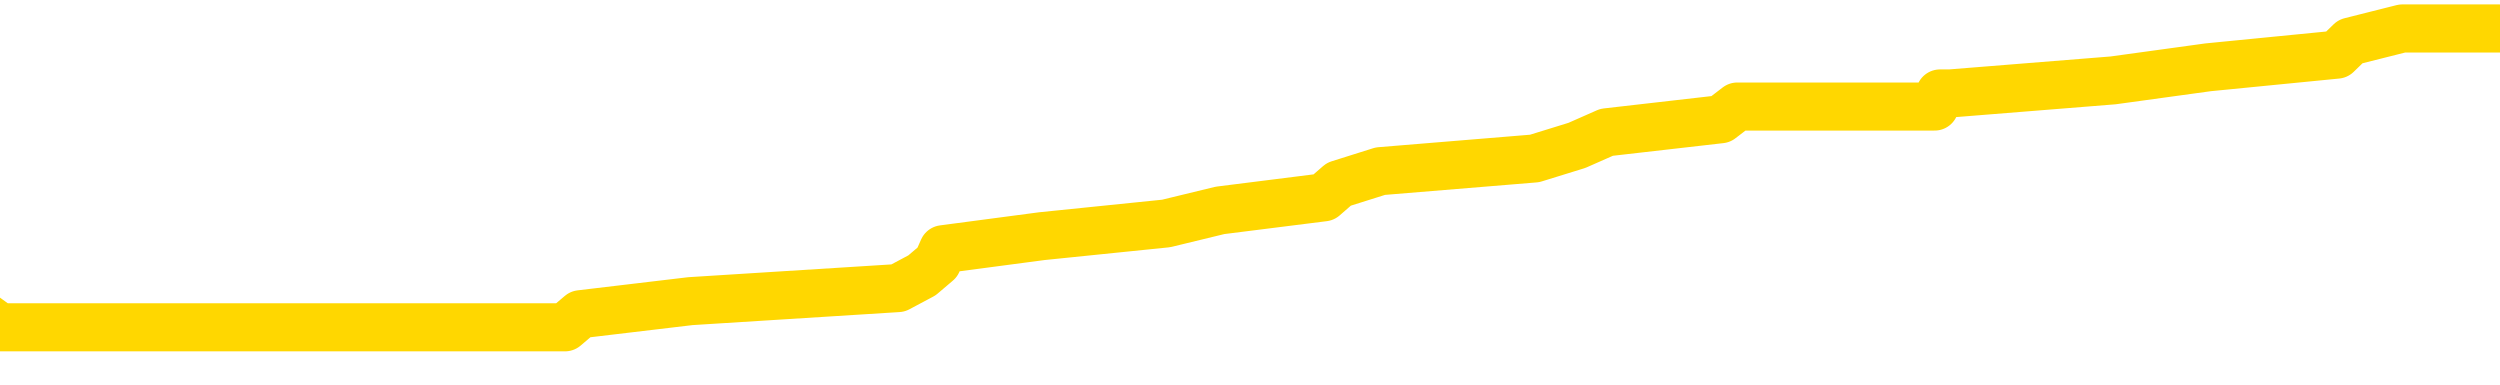 <svg xmlns="http://www.w3.org/2000/svg" version="1.1" viewBox="0 0 6500 1000">
	<path fill="none" stroke="gold" stroke-width="125" stroke-linecap="round" stroke-linejoin="round" d="M0 83835  L-870382 83835 L-870198 83801 L-869707 83734 L-869414 83700 L-869103 83633 L-868868 83599 L-868815 83531 L-868755 83464 L-868602 83430 L-868562 83362 L-868429 83329 L-868137 83295 L-867596 83295 L-866986 83261 L-866938 83261 L-866298 83227 L-866264 83227 L-865739 83227 L-865606 83194 L-865216 83126 L-864888 83059 L-864771 82991 L-864560 82924 L-863843 82924 L-863273 82890 L-863165 82890 L-862991 82856 L-862770 82788 L-862368 82755 L-862342 82687 L-861414 82620 L-861327 82552 L-861245 82485 L-861175 82417 L-860877 82383 L-860725 82316 L-858835 82350 L-858734 82350 L-858472 82350 L-858178 82383 L-858037 82316 L-857788 82316 L-857752 82282 L-857594 82248 L-857131 82181 L-856878 82147 L-856665 82080 L-856414 82046 L-856065 82012 L-855138 81944 L-855044 81877 L-854633 81843 L-853462 81776 L-852273 81742 L-852181 81674 L-852154 81607 L-851888 81539 L-851589 81472 L-851460 81404 L-851422 81337 L-850608 81337 L-850224 81371 L-849163 81404 L-849102 81404 L-848837 82080 L-848366 82721 L-848173 83362 L-847910 84004 L-847573 83970 L-847437 83936 L-846982 83903 L-846239 83869 L-846221 83835 L-846056 83768 L-845988 83768 L-845471 83734 L-844443 83734 L-844247 83700 L-843758 83666 L-843396 83633 L-842987 83633 L-842602 83666 L-840898 83666 L-840800 83666 L-840729 83666 L-840667 83666 L-840483 83633 L-840146 83633 L-839506 83599 L-839429 83565 L-839368 83565 L-839181 83531 L-839101 83531 L-838924 83497 L-838905 83464 L-838675 83464 L-838287 83430 L-837399 83430 L-837359 83396 L-837271 83362 L-837244 83295 L-836236 83261 L-836086 83194 L-836062 83160 L-835929 83126 L-835889 83092 L-834631 83059 L-834573 83059 L-834033 83025 L-833981 83025 L-833934 83025 L-833539 82991 L-833399 82957 L-833199 82924 L-833053 82924 L-832888 82924 L-832611 82957 L-832253 82957 L-831700 82924 L-831055 82890 L-830796 82822 L-830643 82788 L-830242 82755 L-830202 82721 L-830081 82687 L-830019 82721 L-830005 82721 L-829911 82721 L-829618 82687 L-829467 82552 L-829137 82485 L-829059 82417 L-828983 82383 L-828756 82282 L-828690 82215 L-828462 82147 L-828410 82080 L-828245 82046 L-827239 82012 L-827056 81978 L-826505 81944 L-826112 81877 L-825714 81843 L-824864 81776 L-824786 81742 L-824207 81708 L-823766 81708 L-823525 81674 L-823367 81674 L-822967 81607 L-822946 81607 L-822501 81573 L-822096 81539 L-821960 81472 L-821785 81404 L-821648 81337 L-821398 81269 L-820398 81235 L-820316 81202 L-820181 81168 L-820142 81134 L-819252 81100 L-819036 81067 L-818593 81033 L-818476 80999 L-818419 80965 L-817743 80965 L-817642 80932 L-817614 80932 L-816272 80898 L-815866 80864 L-815826 80830 L-814898 80797 L-814800 80763 L-814667 80729 L-814263 80695 L-814237 80662 L-814144 80628 L-813927 80594 L-813516 80527 L-812363 80459 L-812071 80391 L-812042 80324 L-811434 80290 L-811184 80223 L-811164 80189 L-810235 80155 L-810184 80088 L-810061 80054 L-810044 79986 L-809888 79953 L-809713 79885 L-809576 79851 L-809520 79818 L-809412 79784 L-809326 79750 L-809093 79716 L-809018 79682 L-808710 79649 L-808592 79615 L-808422 79581 L-808331 79547 L-808228 79547 L-808205 79514 L-808128 79514 L-808030 79446 L-807663 79412 L-807559 79379 L-807055 79345 L-806603 79311 L-806565 79277 L-806541 79244 L-806500 79210 L-806372 79176 L-806271 79142 L-805829 79109 L-805547 79075 L-804955 79041 L-804824 79007 L-804550 78940 L-804397 78906 L-804244 78872 L-804159 78805 L-804081 78771 L-803895 78737 L-803845 78737 L-803817 78703 L-803737 78670 L-803714 78636 L-803431 78568 L-802827 78501 L-801832 78467 L-801534 78433 L-800800 78400 L-800555 78366 L-800465 78332 L-799888 78298 L-799190 78265 L-798437 78231 L-798119 78197 L-797736 78129 L-797659 78096 L-797025 78062 L-796839 78028 L-796751 78028 L-796622 78028 L-796309 77994 L-796260 77961 L-796118 77927 L-796096 77893 L-795128 77859 L-794583 77826 L-794105 77826 L-794044 77826 L-793720 77826 L-793698 77792 L-793636 77792 L-793426 77758 L-793349 77724 L-793294 77691 L-793272 77657 L-793233 77623 L-793217 77589 L-792460 77556 L-792443 77522 L-791644 77488 L-791491 77454 L-790586 77420 L-790080 77387 L-789851 77319 L-789809 77319 L-789694 77285 L-789518 77252 L-788763 77285 L-788628 77252 L-788464 77218 L-788146 77184 L-787970 77117 L-786948 77049 L-786925 76982 L-786674 76948 L-786460 76880 L-785827 76847 L-785589 76779 L-785556 76712 L-785378 76644 L-785298 76576 L-785208 76543 L-785144 76475 L-784703 76408 L-784680 76374 L-784139 76340 L-783883 76306 L-783388 76273 L-782511 76239 L-782474 76205 L-782422 76171 L-782380 76138 L-782263 76104 L-781987 76070 L-781780 76003 L-781582 75935 L-781559 75867 L-781509 75800 L-781470 75766 L-781392 75732 L-780794 75665 L-780734 75631 L-780631 75597 L-780477 75564 L-779845 75530 L-779164 75496 L-778861 75429 L-778514 75395 L-778317 75361 L-778269 75294 L-777948 75260 L-777321 75226 L-777174 75192 L-777138 75159 L-777080 75125 L-777003 75057 L-776762 75057 L-776674 75023 L-776579 74990 L-776286 74956 L-776151 74922 L-776091 74888 L-776054 74821 L-775782 74821 L-774776 74787 L-774600 74753 L-774550 74753 L-774257 74720 L-774065 74652 L-773732 74618 L-773225 74585 L-772663 74517 L-772648 74450 L-772631 74416 L-772531 74348 L-772416 74281 L-772377 74213 L-772340 74179 L-772274 74179 L-772246 74146 L-772107 74179 L-771814 74179 L-771764 74179 L-771659 74179 L-771394 74146 L-770929 74112 L-770785 74112 L-770730 74044 L-770673 74011 L-770482 73977 L-770117 73943 L-769903 73943 L-769708 73943 L-769650 73943 L-769591 73876 L-769437 73842 L-769168 73808 L-768738 73977 L-768722 73977 L-768645 73943 L-768581 73909 L-768451 73673 L-768428 73639 L-768144 73606 L-768096 73572 L-768042 73538 L-767579 73504 L-767541 73504 L-767500 73470 L-767310 73437 L-766829 73403 L-766342 73369 L-766326 73335 L-766288 73302 L-766031 73268 L-765954 73200 L-765724 73167 L-765708 73099 L-765413 73032 L-764971 72998 L-764524 72964 L-764020 72930 L-763866 72897 L-763579 72863 L-763539 72795 L-763208 72761 L-762986 72728 L-762469 72660 L-762393 72626 L-762145 72559 L-761951 72491 L-761891 72458 L-761115 72424 L-761041 72424 L-760810 72390 L-760794 72390 L-760732 72356 L-760536 72323 L-760072 72323 L-760049 72289 L-759919 72289 L-758618 72289 L-758602 72289 L-758524 72255 L-758431 72255 L-758213 72255 L-758061 72221 L-757883 72255 L-757829 72289 L-757542 72323 L-757502 72323 L-757133 72323 L-756692 72323 L-756509 72323 L-756188 72289 L-755893 72289 L-755447 72221 L-755375 72188 L-754913 72120 L-754475 72086 L-754293 72053 L-752839 71985 L-752707 71951 L-752250 71884 L-752024 71850 L-751638 71782 L-751121 71715 L-750167 71647 L-749373 71580 L-748698 71546 L-748273 71479 L-747962 71445 L-747732 71344 L-747048 71242 L-747035 71141 L-746825 71006 L-746803 70972 L-746629 70905 L-745679 70871 L-745411 70803 L-744596 70770 L-744285 70702 L-744248 70668 L-744190 70601 L-743573 70567 L-742936 70500 L-741309 70466 L-740636 70432 L-739994 70432 L-739916 70432 L-739860 70432 L-739824 70432 L-739796 70398 L-739684 70331 L-739666 70297 L-739643 70263 L-739490 70229 L-739436 70162 L-739358 70128 L-739239 70094 L-739141 70061 L-739024 70027 L-738754 69959 L-738485 69926 L-738467 69858 L-738267 69824 L-738120 69757 L-737894 69723 L-737760 69689 L-737451 69655 L-737391 69622 L-737038 69554 L-736689 69520 L-736588 69487 L-736524 69419 L-736464 69385 L-736080 69318 L-735699 69284 L-735594 69250 L-735334 69217 L-735063 69149 L-734904 69115 L-734871 69082 L-734809 69048 L-734668 69014 L-734484 68980 L-734440 68946 L-734152 68946 L-734135 68913 L-733902 68913 L-733841 68879 L-733803 68879 L-733223 68845 L-733090 68811 L-733066 68676 L-733048 68440 L-733030 68170 L-733014 67900 L-732990 67630 L-732974 67427 L-732953 67191 L-732936 66955 L-732913 66820 L-732896 66685 L-732874 66583 L-732858 66516 L-732809 66414 L-732736 66313 L-732702 66144 L-732678 66009 L-732642 65874 L-732601 65739 L-732564 65672 L-732548 65537 L-732524 65435 L-732487 65368 L-732470 65267 L-732447 65199 L-732429 65132 L-732411 65064 L-732395 64996 L-732365 64895 L-732339 64794 L-732294 64760 L-732278 64693 L-732236 64659 L-732188 64591 L-732117 64524 L-732102 64456 L-732086 64389 L-732023 64355 L-731984 64321 L-731945 64287 L-731779 64254 L-731714 64220 L-731698 64186 L-731654 64119 L-731595 64085 L-731383 64051 L-731349 64017 L-731307 63984 L-731229 63950 L-730691 63916 L-730613 63882 L-730509 63815 L-730420 63781 L-730244 63747 L-729894 63714 L-729738 63680 L-729300 63646 L-729143 63612 L-729013 63579 L-728309 63511 L-728108 63477 L-727148 63410 L-726665 63376 L-726566 63376 L-726474 63342 L-726229 63308 L-726156 63275 L-725713 63207 L-725617 63173 L-725602 63140 L-725586 63106 L-725561 63072 L-725095 63038 L-724878 63005 L-724738 62971 L-724445 62937 L-724356 62903 L-724315 62870 L-724285 62836 L-724112 62802 L-724053 62768 L-723977 62734 L-723897 62701 L-723827 62701 L-723518 62667 L-723433 62633 L-723219 62599 L-723184 62566 L-722500 62532 L-722401 62498 L-722196 62464 L-722150 62431 L-721871 62397 L-721809 62363 L-721792 62296 L-721714 62262 L-721406 62194 L-721382 62161 L-721328 62093 L-721305 62059 L-721183 62025 L-721047 61958 L-720803 61924 L-720677 61924 L-720030 61890 L-720014 61890 L-719990 61890 L-719809 61823 L-719733 61789 L-719641 61755 L-719214 61722 L-718797 61688 L-718404 61620 L-718326 61587 L-718307 61553 L-717944 61519 L-717707 61485 L-717479 61452 L-717166 61418 L-717088 61384 L-717007 61317 L-716829 61249 L-716814 61215 L-716548 61148 L-716468 61114 L-716238 61080 L-716012 61046 L-715696 61046 L-715521 61013 L-715160 61013 L-714768 60979 L-714699 60911 L-714635 60878 L-714495 60810 L-714443 60776 L-714341 60709 L-713840 60675 L-713642 60641 L-713396 60608 L-713210 60574 L-712910 60540 L-712834 60506 L-712668 60439 L-711784 60405 L-711755 60337 L-711632 60270 L-711054 60236 L-710976 60202 L-710262 60202 L-709950 60202 L-709737 60202 L-709720 60202 L-709334 60202 L-708809 60135 L-708363 60101 L-708033 60067 L-707880 60034 L-707554 60034 L-707376 60000 L-707295 60000 L-707088 59932 L-706913 59899 L-705984 59865 L-705095 59831 L-705055 59797 L-704828 59797 L-704448 59764 L-703661 59730 L-703426 59696 L-703351 59662 L-702993 59628 L-702421 59561 L-702154 59527 L-701768 59493 L-701664 59493 L-701494 59493 L-700876 59493 L-700665 59493 L-700357 59493 L-700304 59460 L-700176 59426 L-700123 59392 L-700004 59358 L-699668 59291 L-698708 59257 L-698577 59190 L-698375 59156 L-697744 59122 L-697433 59088 L-697019 59055 L-696991 59021 L-696846 58987 L-696426 58953 L-695093 58953 L-695046 58919 L-694918 58852 L-694901 58818 L-694323 58751 L-694117 58717 L-694088 58683 L-694047 58649 L-693990 58616 L-693952 58582 L-693874 58548 L-693731 58514 L-693276 58481 L-693158 58447 L-692873 58413 L-692500 58379 L-692404 58346 L-692077 58312 L-691723 58278 L-691553 58244 L-691505 58211 L-691396 58177 L-691307 58143 L-691280 58109 L-691203 58042 L-690900 58008 L-690866 57940 L-690794 57907 L-690426 57873 L-690091 57839 L-690010 57839 L-689790 57805 L-689619 57772 L-689591 57738 L-689094 57704 L-688545 57637 L-687664 57603 L-687566 57535 L-687489 57502 L-687214 57468 L-686967 57400 L-686893 57366 L-686832 57299 L-686713 57265 L-686670 57231 L-686560 57198 L-686484 57130 L-685783 57096 L-685537 57063 L-685498 57029 L-685341 56995 L-684742 56995 L-684515 56995 L-684423 56995 L-683948 56995 L-683351 56928 L-682831 56894 L-682810 56860 L-682665 56826 L-682345 56826 L-681803 56826 L-681571 56826 L-681400 56826 L-680914 56793 L-680686 56759 L-680601 56725 L-680255 56691 L-679929 56691 L-679406 56658 L-679079 56624 L-678478 56590 L-678281 56522 L-678229 56489 L-678188 56455 L-677907 56421 L-677222 56354 L-676912 56320 L-676887 56252 L-676696 56219 L-676473 56185 L-676387 56151 L-675724 56084 L-675699 56050 L-675478 55982 L-675148 55949 L-674796 55881 L-674591 55847 L-674358 55780 L-674100 55746 L-673911 55678 L-673864 55645 L-673636 55611 L-673602 55577 L-673445 55543 L-673231 55510 L-673058 55476 L-672967 55442 L-672689 55408 L-672446 55375 L-672130 55341 L-671704 55341 L-671667 55341 L-671183 55341 L-670950 55341 L-670738 55307 L-670512 55273 L-669962 55273 L-669715 55240 L-668881 55240 L-668825 55206 L-668803 55172 L-668645 55138 L-668184 55104 L-668143 55071 L-667803 55003 L-667670 54969 L-667447 54936 L-666875 54902 L-666403 54868 L-666209 54834 L-666016 54801 L-665826 54767 L-665725 54733 L-665356 54699 L-665310 54666 L-665228 54632 L-663935 54598 L-663887 54564 L-663618 54564 L-663473 54564 L-662922 54564 L-662806 54531 L-662724 54497 L-662365 54463 L-662141 54429 L-661860 54396 L-661531 54328 L-661023 54294 L-660910 54260 L-660831 54227 L-660667 54193 L-660373 54193 L-659904 54193 L-659707 54227 L-659657 54227 L-659007 54193 L-658885 54159 L-658431 54159 L-658395 54125 L-657927 54092 L-657816 54058 L-657800 54024 L-657584 54024 L-657403 53990 L-656871 53990 L-655842 53990 L-655642 53957 L-655184 53923 L-654236 53855 L-654137 53822 L-653783 53754 L-653722 53720 L-653708 53687 L-653673 53653 L-653303 53619 L-653183 53585 L-652941 53551 L-652777 53518 L-652590 53484 L-652469 53450 L-651399 53383 L-650541 53349 L-650328 53281 L-650231 53248 L-650057 53180 L-649724 53146 L-649652 53113 L-649594 53079 L-649419 53079 L-649030 53045 L-648795 53011 L-648683 52978 L-648566 52944 L-647586 52910 L-647560 52876 L-646966 52809 L-646933 52809 L-646785 52775 L-646500 52741 L-645588 52741 L-644642 52741 L-644489 52707 L-644387 52707 L-644255 52674 L-644112 52640 L-644086 52606 L-643971 52572 L-643753 52539 L-643072 52505 L-642942 52471 L-642639 52437 L-642399 52370 L-642067 52336 L-641428 52302 L-641085 52235 L-641024 52201 L-640868 52201 L-639946 52201 L-639476 52201 L-639432 52201 L-639420 52167 L-639378 52134 L-639356 52100 L-639329 52066 L-639185 52032 L-638763 51998 L-638428 51998 L-638236 51965 L-637808 51965 L-637620 51931 L-637231 51863 L-636697 51830 L-636324 51796 L-636303 51796 L-636053 51762 L-635934 51728 L-635859 51695 L-635723 51661 L-635683 51627 L-635604 51593 L-635209 51560 L-634713 51526 L-634601 51458 L-634428 51425 L-634120 51391 L-633673 51357 L-633350 51323 L-633207 51256 L-632780 51188 L-632627 51121 L-632572 51053 L-631758 51019 L-631738 50986 L-631366 50952 L-631309 50952 L-630180 50918 L-630112 50918 L-629554 50884 L-629359 50851 L-629223 50817 L-628990 50783 L-628643 50749 L-628608 50682 L-628573 50648 L-628504 50581 L-628156 50547 L-627983 50513 L-627499 50479 L-627482 50445 L-627157 50412 L-627000 50378 L-625859 50310 L-625834 50277 L-625642 50209 L-625449 50175 L-625199 50142 L-625181 50108 L-624161 50074 L-623863 50040 L-623788 50007 L-623652 49939 L-623476 49905 L-622899 49838 L-622684 49804 L-622620 49770 L-622489 49737 L-622452 49669 L-621929 49635 L-621791 62937 L-621777 62937 L-621754 62937 L-621734 62937 L-621507 49601 L-620731 49601 L-620689 49601 L-620321 49601 L-620243 49568 L-620191 49534 L-619518 49500 L-618775 49466 L-618351 49466 L-617903 49433 L-616841 49399 L-616530 49331 L-616120 49331 L-616048 49298 L-615523 49298 L-615429 49298 L-615411 49298 L-614966 49264 L-614781 49196 L-614000 49129 L-613328 49095 L-612916 48994 L-612684 48926 L-612543 48892 L-612462 48825 L-612442 48791 L-612366 48791 L-612237 48757 L-611920 48791 L-611696 48791 L-611371 48757 L-611309 48757 L-610939 48757 L-610906 48757 L-610697 48757 L-610030 48757 L-609952 48757 L-609794 48690 L-609684 48690 L-609357 48656 L-609202 48622 L-608861 48622 L-608804 48555 L-608466 48487 L-608263 48454 L-608210 48386 L-606833 48352 L-606704 48319 L-606270 48285 L-605950 48251 L-605122 48183 L-604999 48150 L-604268 48082 L-604112 48015 L-604071 47981 L-604017 47947 L-603994 47913 L-603880 47880 L-603584 47846 L-603294 47812 L-603240 47778 L-603119 47745 L-603089 47711 L-602989 47677 L-602545 47677 L-602393 47643 L-601558 47643 L-601016 47610 L-600681 47610 L-600666 47576 L-600590 47542 L-600474 47508 L-600279 47475 L-600015 47441 L-599181 47407 L-599084 47373 L-598563 47339 L-598521 47306 L-598422 47272 L-597593 47272 L-597458 47238 L-597120 47238 L-596566 47204 L-596186 47171 L-596023 47137 L-595713 47103 L-594900 47069 L-594594 47036 L-594326 47036 L-594004 47036 L-593683 47069 L-593408 47069 L-592579 47002 L-592484 46968 L-592392 46867 L-592287 46766 L-591900 46664 L-591420 46597 L-591404 46563 L-591285 46529 L-590917 46462 L-590823 46428 L-589989 46360 L-589912 46327 L-589612 46293 L-589522 46259 L-589114 46192 L-589004 46124 L-588305 46090 L-587832 46057 L-587771 46023 L-587553 45955 L-587279 45922 L-587166 45888 L-586139 45854 L-585752 45820 L-585732 45786 L-585399 45753 L-585155 45719 L-584721 45685 L-584611 45651 L-584494 45618 L-584042 45550 L-583451 45516 L-583115 45483 L-581222 45449 L-581108 45381 L-580897 45348 L-579578 45314 L-579472 37718 L-579406 30223 L-579370 23302 L-579308 23302 L-578808 30830 L-578133 38258 L-578111 45111 L-577841 45044 L-576873 45044 L-576183 45010 L-576021 44976 L-575481 44942 L-575391 44909 L-574372 44875 L-573424 44807 L-573058 44841 L-572955 44875 L-572367 44875 L-572308 44875 L-572207 44841 L-571767 44774 L-571660 44740 L-571218 44706 L-570218 44605 L-569962 44504 L-569859 44402 L-569729 44335 L-569362 44267 L-568781 44200 L-568750 44166 L-568435 44132 L-566452 44098 L-566336 44065 L-566268 44065 L-565910 44031 L-564291 43997 L-564113 43997 L-563969 43997 L-563147 44031 L-563094 44065 L-563039 44065 L-562605 44065 L-561625 44098 L-561551 44098 L-560466 44065 L-560253 44065 L-559537 43997 L-559149 43963 L-558930 43896 L-558610 43828 L-558117 43761 L-557989 43727 L-557760 43660 L-557528 43592 L-557469 43558 L-557179 43524 L-556907 43457 L-555877 43423 L-554212 43389 L-553793 43356 L-553656 43322 L-553499 43322 L-553194 43288 L-552966 43221 L-552808 43187 L-552648 43119 L-552479 43052 L-552432 43018 L-552378 42984 L-552357 42984 L-551971 42951 L-551721 42951 L-551450 42951 L-551290 42951 L-551200 42951 L-549541 42951 L-549376 42984 L-548996 42951 L-548536 42951 L-547926 42883 L-546833 42849 L-546402 42816 L-546371 42782 L-546308 42748 L-546291 42714 L-544587 42680 L-544545 42647 L-544079 42613 L-543892 42579 L-543860 42512 L-543265 42478 L-543215 42444 L-542892 42410 L-542841 42377 L-542631 42343 L-542613 42309 L-542347 42242 L-542294 42208 L-541825 42174 L-541315 42107 L-541236 42107 L-540942 42073 L-540925 42039 L-540887 42005 L-540816 41971 L-540658 41938 L-539712 41938 L-539656 41938 L-539135 41938 L-538943 41904 L-538842 41904 L-538616 41870 L-538106 41870 L-537718 42782 L-537648 42782 L-537300 42748 L-536943 42714 L-535814 41735 L-535763 41668 L-535537 41634 L-535503 41600 L-535378 41533 L-535279 41533 L-535014 41533 L-534274 41566 L-533696 41566 L-533402 41566 L-532696 41566 L-532518 41533 L-532494 41533 L-531858 41499 L-531547 41465 L-531151 41465 L-531121 41431 L-531100 41398 L-530946 41364 L-530261 41364 L-530245 41364 L-529905 41364 L-529632 41330 L-529595 41296 L-529539 41229 L-529517 41195 L-529445 41161 L-529113 41127 L-529007 41094 L-528978 41026 L-528780 40992 L-528627 40959 L-527759 40925 L-527197 40857 L-527181 40857 L-527079 40824 L-526977 40857 L-526831 40857 L-526752 40857 L-526715 40824 L-526659 40790 L-526586 40756 L-526441 40722 L-525959 40722 L-525555 40689 L-524688 40722 L-524668 40722 L-524411 40722 L-524334 40722 L-524305 40689 L-524294 40621 L-524277 40587 L-523984 40554 L-523945 40520 L-523873 40486 L-523799 40452 L-523594 40418 L-523434 40317 L-523133 40216 L-523056 40081 L-523038 39980 L-522822 39912 L-522591 39912 L-522481 39946 L-522111 39980 L-521953 39980 L-521721 39980 L-521553 39980 L-521408 39946 L-521276 39912 L-520000 39845 L-519597 39777 L-519536 39743 L-519419 39676 L-518994 39642 L-518979 39574 L-518917 39541 L-518643 39473 L-518531 39439 L-518249 39372 L-517971 39338 L-517546 39271 L-517524 39237 L-517446 39203 L-517320 39169 L-516734 39136 L-516342 39102 L-516007 39068 L-515418 39034 L-515315 39034 L-515145 39001 L-515009 39001 L-514181 38967 L-512996 38933 L-512960 38899 L-512904 38899 L-512684 38865 L-512479 38865 L-512324 38865 L-512067 38832 L-511991 38798 L-511448 38764 L-511412 38730 L-511163 38697 L-510775 38663 L-509950 38629 L-509592 38595 L-509281 38595 L-509023 38562 L-508799 38528 L-508393 38494 L-508277 38460 L-508093 38427 L-508040 38427 L-507852 38393 L-507681 38359 L-507652 38325 L-507372 38292 L-507061 38258 L-506923 38224 L-506613 38190 L-506420 38190 L-506404 38156 L-505685 38156 L-505551 38089 L-505254 38055 L-505163 38021 L-504562 38021 L-504524 37988 L-504446 37954 L-503825 37920 L-503674 37853 L-503633 37819 L-503323 37785 L-503131 37751 L-502938 37684 L-502882 37616 L-502573 37583 L-502521 37549 L-502467 37583 L-502441 37583 L-502316 37583 L-501505 37549 L-501429 37515 L-500888 37481 L-500620 37448 L-499960 37414 L-499053 37380 L-498811 37346 L-498279 37312 L-498062 37279 L-496954 37312 L-496904 37312 L-496128 37312 L-495581 37279 L-495470 37245 L-495317 37177 L-495262 37144 L-495096 37110 L-494719 37076 L-494271 37042 L-494217 37009 L-494062 36975 L-493382 36941 L-493162 36907 L-492644 36874 L-491795 36806 L-491779 36772 L-489988 36739 L-489434 36705 L-489317 36671 L-488311 36637 L-488274 36603 L-488042 36603 L-487949 36603 L-487909 36603 L-487577 36570 L-487225 36536 L-486960 36468 L-486673 36435 L-486363 36367 L-486108 36300 L-486015 36266 L-485525 36232 L-485317 36198 L-484752 36165 L-484637 36198 L-484286 36165 L-484235 36165 L-484195 36165 L-483591 36097 L-482857 36030 L-482276 35962 L-482041 35895 L-481500 35793 L-481348 35726 L-480846 35692 L-480637 35624 L-480614 35624 L-480555 35591 L-479592 35591 L-479414 35557 L-478973 35523 L-478948 35456 L-478793 35422 L-478712 35422 L-478561 35456 L-477914 35456 L-477865 35422 L-476745 35388 L-475761 35354 L-475699 35321 L-474979 35287 L-474114 35253 L-473735 35219 L-473516 35219 L-472756 35186 L-472704 35152 L-472395 35084 L-471544 35084 L-471351 35050 L-471174 35017 L-470950 35017 L-470823 34983 L-470631 34983 L-470398 34949 L-470229 34983 L-469942 34949 L-469663 34949 L-469580 34915 L-469409 34882 L-469393 34814 L-469239 34780 L-469200 34747 L-468424 34713 L-468348 34713 L-468116 34645 L-467689 34612 L-467343 34578 L-466760 34544 L-466491 34544 L-466232 34544 L-466103 34477 L-466087 34443 L-465973 34409 L-465949 34375 L-465715 34341 L-465679 34308 L-464363 34308 L-464307 34274 L-463628 34206 L-463056 34206 L-462930 34206 L-462777 34206 L-462700 34206 L-462388 34139 L-462115 34105 L-462026 34038 L-461924 34038 L-460996 34004 L-460920 34004 L-460556 34004 L-460532 33970 L-460495 33936 L-459720 33869 L-459628 33835 L-459488 33801 L-459086 33768 L-458824 33768 L-458581 33801 L-458367 33768 L-458286 33768 L-458210 33768 L-458133 33768 L-457947 33801 L-457880 33801 L-457630 33801 L-457575 33768 L-457438 33734 L-457358 33666 L-457245 33633 L-457022 33599 L-456857 33565 L-456816 33531 L-456647 33497 L-456276 33464 L-456261 33430 L-456145 33396 L-455424 33362 L-455388 33329 L-455255 33329 L-454908 33295 L-454496 33295 L-454460 33295 L-454382 33261 L-454343 33227 L-453979 33194 L-453775 33160 L-453760 33126 L-453414 33092 L-453066 33092 L-452740 33092 L-452638 33059 L-452485 33059 L-452291 33025 L-452059 33025 L-451967 33025 L-451811 33025 L-451734 33025 L-451693 32991 L-451580 32957 L-451557 32924 L-451306 32924 L-451167 32856 L-450589 32755 L-449761 32687 L-449273 32620 L-449152 32586 L-449113 32552 L-449101 32518 L-448949 32451 L-448848 32383 L-448615 32350 L-448224 32282 L-447920 32248 L-447904 32215 L-447734 32181 L-447495 32113 L-446899 32113 L-446295 32080 L-446255 32080 L-446215 32080 L-446062 32046 L-446008 32012 L-445946 31978 L-445878 31944 L-445823 31877 L-445798 31843 L-445751 31809 L-445657 31742 L-445520 31708 L-445366 31674 L-445234 31641 L-445193 31641 L-445157 31607 L-445096 31573 L-444822 31506 L-444508 31472 L-444467 31404 L-444382 31371 L-444204 31337 L-443967 31303 L-443610 31269 L-443580 31235 L-443010 31202 L-442888 31168 L-442652 31134 L-442629 31134 L-442347 31100 L-442062 31100 L-441807 31100 L-441235 31067 L-440938 31033 L-440862 30999 L-440163 30965 L-440085 30932 L-440050 30898 L-440024 30864 L-439972 30797 L-439778 30763 L-439638 30695 L-439602 30662 L-439562 30628 L-438967 30594 L-438734 30560 L-438451 30797 L-438396 30999 L-438322 31235 L-438244 31438 L-438008 31371 L-437764 31337 L-437629 31303 L-437522 31269 L-437443 31235 L-437056 31168 L-436929 31134 L-436776 31100 L-436738 31067 L-436592 31033 L-436371 30999 L-436197 30965 L-436128 30932 L-435306 30864 L-435290 30864 L-434996 30830 L-434208 30797 L-433898 30797 L-433752 30763 L-433524 30729 L-433323 30662 L-432386 30628 L-432349 30594 L-432327 30560 L-432286 30493 L-432017 30459 L-431421 30425 L-431357 30391 L-431322 30358 L-431305 30324 L-430610 30324 L-430408 30324 L-430376 30324 L-430043 30324 L-429935 30290 L-429310 30223 L-428806 30189 L-428769 30121 L-428327 30121 L-428231 30088 L-428072 30088 L-427759 30088 L-427746 30088 L-427306 30121 L-426824 30155 L-426695 30155 L-426375 30155 L-426307 30121 L-426003 30121 L-425827 30088 L-425633 30054 L-425390 29986 L-425193 29919 L-425167 29851 L-424589 29818 L-424519 29784 L-424109 29750 L-424055 29716 L-424009 29682 L-423645 29649 L-423498 29615 L-423293 29581 L-423197 29581 L-423042 29547 L-422980 29514 L-422833 29446 L-422732 29412 L-422175 29412 L-422153 29480 L-421981 29514 L-421439 29547 L-421378 29547 L-421324 29480 L-421296 29412 L-421224 29379 L-421208 29311 L-421144 29277 L-421108 29210 L-420953 29176 L-420628 29142 L-420062 29109 L-420047 29075 L-419985 29007 L-419884 28940 L-419837 28940 L-419595 28906 L-419173 28906 L-419018 28906 L-417276 28838 L-416734 28805 L-415791 28771 L-415382 28737 L-414841 28670 L-414644 28636 L-414476 28602 L-414180 28568 L-414065 28535 L-414050 28535 L-413895 28501 L-413755 28467 L-413679 28400 L-413547 28400 L-413199 28400 L-412828 28433 L-412230 28433 L-412055 28433 L-411898 28400 L-411630 28366 L-411478 28366 L-411187 28467 L-411163 28535 L-411080 28602 L-410853 28670 L-410153 28636 L-410026 28602 L-409595 28568 L-409501 28535 L-408296 28535 L-408247 28501 L-407954 28501 L-407550 28467 L-407274 28400 L-407255 28366 L-407137 28332 L-407061 28298 L-406880 28265 L-406400 28231 L-405948 28163 L-405538 28129 L-405508 28096 L-405089 28062 L-404975 28062 L-404857 28062 L-404842 28062 L-404648 28028 L-404626 27961 L-404394 27927 L-403951 27893 L-403631 27826 L-403166 27826 L-403001 27792 L-402846 27758 L-402690 27758 L-402237 27758 L-401918 27758 L-401863 27792 L-401492 27792 L-401454 27826 L-401128 27826 L-401011 27792 L-400912 27758 L-400586 27691 L-400199 27657 L-399938 27623 L-399580 27556 L-399324 27522 L-397153 27488 L-397104 27454 L-397081 27420 L-396670 27420 L-396608 27420 L-396538 27454 L-396307 27454 L-395997 27420 L-395693 27353 L-395649 27319 L-395341 27285 L-395208 27252 L-394992 27218 L-394279 27184 L-394124 27184 L-393986 27150 L-393837 27150 L-393816 27150 L-393622 27117 L-393597 27083 L-393505 27049 L-393483 27015 L-393467 26982 L-393367 26948 L-392438 26914 L-391980 26914 L-390888 26847 L-390466 26847 L-390062 26813 L-390023 26779 L-389770 26745 L-388995 26678 L-388979 26644 L-388955 26610 L-388762 26576 L-388025 26543 L-387756 26509 L-387716 26475 L-387317 26408 L-387292 26374 L-386502 26340 L-385822 26306 L-384451 26273 L-384181 26239 L-384133 26205 L-383595 26138 L-383562 26104 L-383460 26036 L-383137 26003 L-383057 25969 L-382788 25969 L-381876 25935 L-381737 25935 L-381488 25867 L-380943 25867 L-380521 25834 L-380328 25800 L-380312 25800 L-380174 25732 L-380080 25699 L-379953 25665 L-379693 25631 L-379668 25564 L-379577 25530 L-379267 25496 L-379207 25462 L-379090 25462 L-378740 25462 L-377929 25462 L-377698 25395 L-376869 25395 L-376637 25327 L-376420 25294 L-375902 25294 L-375264 25260 L-374847 25226 L-374525 25192 L-374044 25159 L-373619 25159 L-373557 25125 L-373209 25125 L-373168 25091 L-373155 25057 L-373055 24990 L-373010 24990 L-372524 24956 L-371723 24956 L-371388 24956 L-370307 24922 L-369827 24888 L-369804 24855 L-369664 24821 L-369109 24787 L-368412 24753 L-368103 24720 L-367881 24686 L-367776 24652 L-367674 24585 L-367003 24551 L-366909 24517 L-366887 24517 L-366809 24483 L-366631 24483 L-366459 24483 L-366279 24450 L-366265 24416 L-366189 24382 L-366025 24348 L-365510 24314 L-365494 24281 L-365353 24281 L-364991 24247 L-364967 24247 L-364836 24213 L-364812 24179 L-364449 24146 L-363924 24078 L-363830 24044 L-363614 23977 L-363521 23943 L-363496 23909 L-363032 23876 L-362955 23876 L-362553 23842 L-362103 23842 L-360851 23808 L-360812 23774 L-360381 23741 L-360348 23707 L-359629 23673 L-359452 23639 L-359317 23606 L-359010 23572 L-358955 23538 L-358930 23470 L-358914 23403 L-358739 23369 L-358550 23335 L-358042 23335 L-357669 23065 L-357330 22761 L-357292 22491 L-356573 22255 L-356479 22221 L-356440 22188 L-355899 22188 L-355876 22154 L-355473 22120 L-355047 22086 L-354776 22086 L-354597 22053 L-354351 21985 L-354327 21951 L-354271 21884 L-353654 21850 L-353152 21816 L-352764 21816 L-352146 21850 L-351929 21850 L-351774 21884 L-350482 21816 L-350383 21782 L-349940 21715 L-349609 21681 L-349308 21614 L-349066 21580 L-348331 21512 L-347752 21479 L-346922 21445 L-346822 21411 L-346265 21377 L-346127 21344 L-344485 21310 L-344424 21310 L-344330 21310 L-343363 21310 L-343186 21276 L-342899 21276 L-342681 21276 L-342603 21242 L-342331 21242 L-342216 21208 L-342063 21175 L-341752 21141 L-341674 21107 L-341583 21107 L-341506 21073 L-341390 21073 L-341211 21040 L-341119 21006 L-341080 20972 L-340577 20972 L-340359 20938 L-340229 20938 L-340074 20905 L-340020 20871 L-339895 20871 L-339510 20837 L-339002 20803 L-338929 20770 L-338449 20736 L-338372 20702 L-338272 20702 L-338038 20668 L-337574 20668 L-337344 20668 L-337327 20668 L-337095 20668 L-336940 20668 L-336879 20668 L-336686 20635 L-336415 20567 L-335663 20533 L-334710 20533 L-334674 20500 L-334449 20500 L-334010 20500 L-333729 20432 L-333380 20398 L-332311 20364 L-331383 20364 L-331253 20364 L-331206 20364 L-331137 20331 L-330982 20331 L-330905 20263 L-330731 20196 L-330296 20128 L-330092 20094 L-330032 20027 L-329449 19993 L-329295 19926 L-329180 19892 L-329139 19858 L-328969 19824 L-328833 19791 L-328622 19723 L-328544 19689 L-328521 19655 L-328312 19588 L-327902 19554 L-327878 19520 L-327655 19487 L-327509 19453 L-327475 19419 L-327461 19385 L-327439 19352 L-327205 19318 L-327020 19284 L-326803 19250 L-326777 19217 L-326088 19183 L-325984 19149 L-325949 19115 L-325928 19082 L-325734 19048 L-325681 19014 L-325564 18946 L-325483 18946 L-325372 18913 L-325057 18879 L-324598 18845 L-324343 18811 L-324108 18744 L-323979 18710 L-323626 18676 L-323567 18643 L-323414 18609 L-322842 18541 L-322755 18508 L-322602 18440 L-322306 18373 L-321936 18305 L-321633 18238 L-321557 18204 L-321152 18170 L-320984 18170 L-320840 18170 L-320300 18170 L-320239 18170 L-320223 18102 L-320057 18069 L-319851 18035 L-319776 18035 L-319684 18001 L-319274 17967 L-319258 17934 L-319235 17934 L-319042 17900 L-318965 18204 L-318794 18508 L-318732 18778 L-318717 19082 L-318202 19048 L-317981 19014 L-317362 18946 L-317108 18913 L-316914 18879 L-316875 18845 L-316802 18845 L-316736 18845 L-316086 18845 L-316047 18879 L-315873 18879 L-315807 18879 L-315133 18879 L-314744 18811 L-314482 18778 L-314245 18744 L-314167 18676 L-314151 18609 L-313949 18575 L-313578 18508 L-313353 18474 L-312717 18440 L-312697 18440 L-312310 18406 L-312217 18406 L-312158 18373 L-311882 18339 L-311573 18339 L-311496 18305 L-310644 18339 L-310302 18508 L-309865 18710 L-309431 18879 L-308936 19048 L-308786 19014 L-308518 19048 L-307280 19082 L-307223 19149 L-305460 19183 L-305269 19149 L-304259 19115 L-304108 19082 L-303733 19149 L-303412 19217 L-302806 19284 L-302737 19352 L-302559 19318 L-301731 19284 L-301592 19250 L-301206 19217 L-301021 19183 L-300978 19149 L-300858 19115 L-300648 19082 L-300200 19014 L-299852 18980 L-299720 18946 L-299311 18913 L-298961 18913 L-298675 18879 L-298482 18845 L-298327 18845 L-298163 18811 L-298095 18778 L-297995 18778 L-297762 18744 L-297645 18744 L-297592 18710 L-297050 18710 L-296586 18676 L-295404 18676 L-295271 18676 L-295246 18676 L-295193 18676 L-294526 18676 L-293491 18609 L-293297 18575 L-293117 18541 L-292966 18541 L-292925 18508 L-292910 18508 L-292849 18474 L-292524 18440 L-291363 18406 L-291170 18373 L-290992 18339 L-289878 18305 L-289019 18271 L-288912 18271 L-288439 18238 L-288246 18238 L-285924 18204 L-285847 18170 L-285725 18102 L-285691 18069 L-285654 18001 L-285559 17900 L-285344 17832 L-284762 17765 L-284376 17731 L-283603 17697 L-283525 17664 L-282828 17664 L-282287 17664 L-282246 17630 L-282115 17630 L-281651 17596 L-281613 17562 L-281478 17529 L-281110 17495 L-281080 17461 L-280930 17461 L-280530 17427 L-278706 17461 L-277899 17427 L-277180 17427 L-277163 17427 L-276850 17360 L-276288 17326 L-275787 17292 L-275268 17258 L-275246 17225 L-273502 17191 L-273333 17157 L-273138 17123 L-272244 17090 L-271725 17022 L-271515 16988 L-271257 16955 L-270547 16921 L-269597 16887 L-268939 16853 L-268900 16786 L-268613 16752 L-268531 16718 L-268435 16718 L-268303 16685 L-268226 16685 L-267491 16685 L-267154 16651 L-267104 16685 L-266849 16685 L-266562 16651 L-266137 16651 L-265556 16617 L-265297 16617 L-265146 16583 L-264899 16583 L-264860 16583 L-264063 16549 L-264025 16516 L-263848 16516 L-263439 16448 L-263211 16448 L-263134 16448 L-263003 16448 L-262887 16414 L-262538 16381 L-262475 16347 L-262323 16313 L-261582 16279 L-261471 16246 L-261300 16212 L-261261 16178 L-260967 16178 L-260565 16178 L-260389 16178 L-260294 16178 L-259985 16144 L-259184 16111 L-258725 16043 L-258205 16009 L-257716 15976 L-257021 15942 L-255975 15908 L-255706 15908 L-255651 15874 L-255491 15874 L-255240 15874 L-254994 15840 L-254915 15807 L-254700 15739 L-254388 15705 L-253925 15638 L-253910 15604 L-253614 15604 L-253601 15570 L-252610 15537 L-251937 15503 L-251603 15435 L-250986 15435 L-250849 15402 L-250210 15368 L-250080 15334 L-249129 15267 L-249030 15199 L-248470 15165 L-248062 15165 L-247633 15165 L-247542 15132 L-246707 15132 L-246344 15132 L-246305 15165 L-246172 15199 L-245996 15199 L-245779 15199 L-245725 15165 L-245568 15098 L-245315 15064 L-244215 15030 L-244138 14996 L-243918 14963 L-243787 14895 L-243751 14861 L-243558 14828 L-243458 14794 L-242974 14760 L-242690 14726 L-242530 14693 L-242435 14625 L-242164 14591 L-241894 14558 L-241878 14423 L-241739 14321 L-241601 14220 L-241274 14085 L-240965 14017 L-240924 13984 L-240849 13916 L-240733 13882 L-239883 13815 L-239556 13781 L-239225 13747 L-239092 13747 L-238876 13747 L-238860 13747 L-238180 13747 L-238086 13680 L-238063 13646 L-238047 13579 L-238009 13545 L-237597 13477 L-237327 13443 L-237287 13410 L-236919 13410 L-236709 13376 L-235626 13376 L-235610 13342 L-235581 13308 L-235561 13308 L-235184 13241 L-234929 13207 L-234681 13140 L-234542 13072 L-234410 13038 L-234078 13005 L-233985 12971 L-233924 12937 L-233366 12903 L-233305 12870 L-233149 12836 L-232955 12802 L-232762 12768 L-232747 12734 L-232708 12701 L-232669 12667 L-232399 12633 L-232275 12599 L-232243 12566 L-232144 12566 L-231988 12566 L-231847 12566 L-231563 12532 L-231237 12532 L-230541 12498 L-230519 12498 L-230009 12498 L-229163 12498 L-228800 12464 L-228646 12431 L-228042 12431 L-227872 12431 L-227811 12431 L-227756 12397 L-226700 12363 L-226682 12363 L-225776 12363 L-225755 12363 L-225588 12329 L-225345 12329 L-225295 12296 L-225241 12228 L-225103 12194 L-225064 12161 L-224135 12127 L-224080 12127 L-223958 12127 L-223886 12127 L-223771 12127 L-223592 12161 L-222610 12127 L-222470 12127 L-222353 12059 L-222058 11992 L-221811 11958 L-221774 11924 L-221719 11958 L-221698 11958 L-221565 11958 L-221486 11958 L-221348 11924 L-220725 11924 L-220559 11890 L-220094 11890 L-219918 11823 L-219902 11789 L-219841 11755 L-219725 11722 L-219242 11688 L-218547 11654 L-218174 11620 L-218004 11587 L-217038 11553 L-216883 11519 L-216706 11519 L-216613 11485 L-216358 11485 L-216187 11485 L-215540 11452 L-215529 11452 L-214949 11418 L-214811 11418 L-214756 11350 L-214021 11317 L-213982 11283 L-213904 11283 L-213262 11249 L-212488 11249 L-212395 11215 L-212347 11215 L-212331 11181 L-212295 11181 L-212279 11114 L-212216 11080 L-212200 11046 L-212180 11046 L-212025 11013 L-211986 10979 L-211970 10945 L-211931 10911 L-211792 10878 L-211715 10844 L-211351 10810 L-211003 10776 L-210229 10743 L-209627 10709 L-209430 10675 L-209200 10675 L-209063 10641 L-208425 10641 L-208135 10608 L-208114 10608 L-207653 10574 L-207421 10574 L-207366 10540 L-207327 10506 L-206824 10472 L-206274 10439 L-205486 10405 L-204363 10405 L-203469 10371 L-203381 10371 L-203081 10337 L-203010 10304 L-202894 10270 L-201717 10236 L-201369 10202 L-201346 10169 L-200827 10135 L-200681 10101 L-200572 10067 L-200363 10034 L-200208 10000 L-200186 9966 L-199992 9932 L-199915 9899 L-199771 9865 L-198970 9831 L-198824 9797 L-198544 9764 L-198367 9730 L-198057 9696 L-197246 9662 L-196317 9662 L-194725 9628 L-194482 9595 L-193841 9561 L-193646 9527 L-193568 9493 L-193050 9460 L-192818 9460 L-192795 9426 L-192663 9426 L-192324 9392 L-192313 9358 L-192097 9325 L-192060 9291 L-191518 9257 L-190989 9190 L-190922 9156 L-190629 9122 L-190081 9055 L-190046 9021 L-189993 8987 L-189894 8919 L-189661 8919 L-189081 8919 L-188983 8953 L-188909 8953 L-188577 8919 L-187827 8886 L-187788 8852 L-187108 8852 L-186954 8852 L-186628 8818 L-186412 8784 L-186180 8784 L-185884 8751 L-185638 8717 L-185286 8683 L-185233 8649 L-184474 8616 L-183781 8548 L-183430 8481 L-182966 8447 L-182333 8413 L-181924 8379 L-181846 8413 L-181420 8413 L-180778 8379 L-180608 8379 L-179866 8346 L-179679 8312 L-179384 8278 L-178812 8244 L-178787 8211 L-177767 8211 L-177280 8177 L-177187 8177 L-177126 8143 L-176838 8109 L-176552 8075 L-176491 8042 L-176311 8042 L-175600 8008 L-175424 7974 L-175225 7940 L-175074 7907 L-174982 7873 L-174920 7839 L-174378 7839 L-174068 7805 L-173976 7738 L-173899 7670 L-173331 7637 L-173240 7637 L-172986 7569 L-172659 7502 L-172622 7400 L-172467 7299 L-172235 7265 L-171913 7231 L-170780 7198 L-170581 7164 L-170056 7130 L-169811 7130 L-169565 7096 L-169485 7063 L-169465 6995 L-169388 6961 L-169333 6894 L-169256 6860 L-169217 6826 L-169038 6759 L-169001 6725 L-168769 6691 L-167532 6658 L-167205 6624 L-167165 6556 L-166384 6522 L-166237 6489 L-165245 6455 L-165039 6455 L-164613 6455 L-164485 6455 L-164081 6489 L-163993 6455 L-163336 6421 L-162629 6387 L-162020 6354 L-161827 6320 L-161594 6252 L-160976 6219 L-160680 6151 L-160241 6117 L-160086 6084 L-159931 6050 L-159175 5982 L-158825 5949 L-158422 5949 L-158384 5915 L-157378 5915 L-157058 5915 L-156811 5881 L-156111 5813 L-156038 5780 L-155725 5746 L-154645 5712 L-154454 5678 L-154220 5678 L-154025 5645 L-153525 5611 L-152771 5611 L-152658 5611 L-152457 5611 L-152416 5577 L-152323 5543 L-152010 5510 L-151922 5476 L-151806 5442 L-151488 5442 L-151419 5408 L-151394 5375 L-151032 5341 L-150994 5307 L-150777 5273 L-150274 5307 L-149672 5341 L-149460 5408 L-149307 5442 L-149269 5442 L-149225 5375 L-149191 5341 L-149058 5307 L-148649 5273 L-148278 5240 L-148224 5206 L-148208 5172 L-148129 5138 L-147720 5104 L-147566 5071 L-147550 5003 L-147511 4969 L-147332 4902 L-147256 4868 L-147025 4834 L-146235 4801 L-146158 4801 L-145423 4733 L-145267 4699 L-145027 4632 L-144965 4564 L-144880 4531 L-144857 4463 L-144740 4396 L-144725 4328 L-144663 4260 L-144626 4227 L-144532 4193 L-144510 4193 L-144394 4159 L-144161 4125 L-143991 4058 L-143171 4058 L-142769 4024 L-142614 4024 L-142109 4024 L-141995 4024 L-141399 4024 L-141024 3990 L-140973 3990 L-140779 3957 L-140082 3957 L-140044 3923 L-139899 3923 L-139674 3889 L-139412 3855 L-139038 3822 L-138613 3788 L-138484 3754 L-138463 3687 L-137970 3687 L-137274 3653 L-137042 3687 L-136888 3687 L-135920 3687 L-135695 3720 L-135417 3720 L-135401 3687 L-134875 3653 L-134347 3619 L-134198 3585 L-134179 3551 L-133637 3518 L-133327 3484 L-133210 3416 L-133018 3349 L-132882 3281 L-132555 3248 L-132438 3214 L-132128 3214 L-131702 3180 L-131646 3180 L-131414 3214 L-131317 3214 L-131184 3214 L-130888 3214 L-130774 3180 L-130409 3146 L-130097 3146 L-129614 3113 L-129443 3079 L-129195 3045 L-128979 3011 L-128453 2978 L-128267 2910 L-127911 2876 L-127276 2843 L-127122 2775 L-126381 2741 L-125961 2707 L-125781 2674 L-125705 2674 L-125574 2640 L-125280 2606 L-125239 2572 L-125009 2572 L-124817 2539 L-124562 2539 L-124135 2505 L-124026 2471 L-123408 2471 L-123226 2471 L-122015 2471 L-121368 2505 L-121217 2505 L-121179 2505 L-121047 2505 L-120946 2471 L-120931 2437 L-120849 2404 L-120637 2370 L-120520 2336 L-120158 2302 L-119786 2269 L-119089 2235 L-118687 2201 L-118582 2167 L-118564 2134 L-117619 2100 L-117424 2032 L-117272 1998 L-117217 1931 L-116460 1931 L-116443 1998 L-115954 2032 L-115824 2100 L-115631 2100 L-114741 2066 L-114701 2032 L-114663 1998 L-114586 1965 L-114547 1965 L-114470 1931 L-114386 1897 L-114122 1863 L-113890 1830 L-113828 1796 L-113347 1762 L-113011 1762 L-112899 1728 L-112706 1695 L-112530 1661 L-112470 1661 L-112434 1627 L-112164 1593 L-111466 1526 L-111413 1458 L-111119 1391 L-110717 1323 L-110153 1290 L-109280 1256 L-108975 1222 L-108937 1188 L-108814 1154 L-108216 1121 L-108086 1087 L-107886 1053 L-107849 1019 L-107235 986 L-107056 952 L-107041 884 L-106823 851 L-106745 783 L-106438 783 L-106306 749 L-106074 749 L-105740 749 L-105648 716 L-105548 682 L-105510 648 L-104967 648 L-104774 614 L-104233 581 L-103807 547 L-103675 547 L-103614 547 L-103383 547 L-103366 547 L-102878 581 L-102797 581 L-102780 581 L-101387 614 L-101251 614 L-101137 581 L-100503 547 L-100363 513 L-100245 479 L-100092 412 L-100055 378 L-99976 344 L-99922 378 L-98930 378 L-98894 344 L-98761 344 L-98700 277 L-98601 243 L-98311 209 L-98297 175 L-97987 175 L-97888 209 L-97422 175 L-97369 3754 L-97226 7299 L-97098 10878 L-96866 14456 L-96297 14423 L-96208 14389 L-96186 14389 L-95899 14355 L-95216 14321 L-95139 14287 L-95103 14254 L-95086 14220 L-94887 14186 L-94466 14119 L-94195 14119 L-93322 14085 L-93030 14085 L-92919 14085 L-92184 14051 L-92057 14017 L-91698 13984 L-91445 13984 L-90574 13950 L-90405 13950 L-90343 13916 L-90288 13882 L-89940 13849 L-89917 13815 L-89708 13781 L-89568 13747 L-89438 13714 L-89315 13680 L-89191 13646 L-88954 13612 L-88664 13579 L-88005 13545 L-87983 13511 L-87828 13477 L-87710 13443 L-86746 13410 L-86690 13376 L-86458 13342 L-86435 13308 L-86109 13275 L-85994 13275 L-85954 13241 L-85452 13241 L-85153 13207 L-85042 13173 L-84499 13140 L-83440 13106 L-82814 13072 L-82643 13038 L-82395 13005 L-82139 12971 L-82008 12937 L-81986 12903 L-81319 12870 L-80422 12836 L-80376 12802 L-80306 12768 L-80190 12768 L-79970 12734 L-79779 12734 L-79740 12701 L-79547 12667 L-78888 12667 L-78271 12633 L-78232 12836 L-77636 13038 L-77574 13207 L-76452 13376 L-76398 13376 L-76277 13342 L-76011 13308 L-75948 13308 L-75679 13308 L-75602 13275 L-75386 13275 L-74904 13241 L-74634 13207 L-74503 13207 L-74270 13140 L-74246 13038 L-74231 12903 L-74208 12734 L-74192 12566 L-74168 12397 L-74154 12194 L-74131 11992 L-74115 11789 L-74092 11620 L-74077 11452 L-74055 11283 L-74039 11181 L-74010 11080 L-73993 10945 L-73975 10878 L-73938 10776 L-73899 10709 L-73883 10641 L-73858 10540 L-73806 10472 L-73782 10405 L-73705 10337 L-73667 10304 L-73652 10236 L-73589 10169 L-73574 10101 L-73528 10000 L-73457 9932 L-73419 9899 L-73395 9831 L-73342 9764 L-73317 9730 L-73302 9696 L-73240 9662 L-73203 9628 L-73126 9595 L-73110 9561 L-73082 9493 L-73009 9460 L-72970 9426 L-72816 9358 L-72700 9325 L-72646 9291 L-72563 9257 L-72530 9223 L-72506 9190 L-72351 9156 L-72336 9122 L-72235 9088 L-71924 9055 L-71888 9021 L-71673 8987 L-71562 8987 L-71537 8987 L-71307 9021 L-71074 9021 L-70699 8987 L-70572 8953 L-70532 8919 L-70479 8886 L-70378 8852 L-70341 8818 L-70131 8818 L-70066 8784 L-69954 8784 L-69742 8751 L-69705 8717 L-69333 8683 L-69280 8649 L-69201 8616 L-69179 8582 L-69086 8548 L-68886 8514 L-68849 8514 L-68827 8514 L-68597 8514 L-68576 8481 L-68367 8481 L-68272 8447 L-68234 8413 L-67898 8379 L-67785 8346 L-67745 8312 L-67732 8312 L-67592 8278 L-67577 8278 L-67323 8278 L-66740 8244 L-66664 8211 L-66626 8177 L-66581 8143 L-66533 8109 L-66353 8075 L-66338 8042 L-66239 8008 L-66161 7974 L-66100 7940 L-65735 7873 L-65653 7839 L-65635 7805 L-65581 7772 L-64613 7738 L-64481 7704 L-64460 7670 L-64239 7637 L-64171 7603 L-64148 7569 L-63902 7535 L-63646 7502 L-63515 7468 L-63475 7434 L-63454 7366 L-63398 7299 L-63311 7265 L-63249 7198 L-63024 7164 L-62895 7130 L-62795 7096 L-62741 7063 L-62547 7029 L-62469 6995 L-62136 6961 L-62005 6928 L-61828 6894 L-61812 6860 L-61787 6826 L-61518 6826 L-60317 6793 L-60280 6793 L-60164 6759 L-59930 6725 L-59739 6691 L-59700 6691 L-59645 6658 L-59540 6658 L-59026 6624 L-58732 6590 L-58500 6556 L-58225 6522 L-58208 6489 L-58175 6455 L-58135 6421 L-58098 6387 L-57996 6354 L-57919 6320 L-57826 6286 L-57700 6252 L-57595 6219 L-57417 6219 L-57224 6185 L-56395 6185 L-56279 6151 L-56025 6117 L-55985 6084 L-55886 6050 L-55825 6050 L-55583 6016 L-55559 6016 L-55438 5982 L-55367 5949 L-55327 5915 L-55096 5881 L-54919 5847 L-54399 5813 L-54323 5780 L-54306 5746 L-53895 5746 L-53532 5746 L-53416 5712 L-53394 5712 L-53353 5678 L-53277 5645 L-53223 5611 L-52874 5577 L-52758 5543 L-52581 5543 L-52526 5510 L-52502 5510 L-52388 5476 L-52100 5442 L-51868 5408 L-51653 5375 L-51443 5341 L-51233 5273 L-50407 5240 L-50067 5206 L-49059 5172 L-48696 5138 L-47651 5104 L-47573 5071 L-47126 5037 L-46915 5003 L-46723 4969 L-46429 4936 L-46388 4902 L-46234 4868 L-46181 4801 L-45949 4767 L-45369 4733 L-45175 4699 L-44556 4699 L-44067 4666 L-44015 4632 L-43366 4598 L-43216 4564 L-43047 4531 L-42674 4497 L-42658 4497 L-42559 4463 L-42521 4463 L-42390 4429 L-41956 4429 L-41653 4429 L-41268 4429 L-41128 4396 L-40966 4396 L-40532 4396 L-40494 4362 L-40392 4362 L-40277 4328 L-40099 4328 L-39929 4294 L-39811 4260 L-39449 4193 L-39232 4159 L-39099 4125 L-38959 4125 L-38460 4125 L-38382 4125 L-38148 4092 L-37824 4092 L-37437 4058 L-37415 4024 L-36794 4024 L-36524 3990 L-36291 3990 L-35866 3957 L-35595 3923 L-35453 3889 L-35244 3855 L-35039 3822 L-34487 3788 L-34356 3788 L-33970 3754 L-33699 3754 L-33597 3720 L-33336 3687 L-33135 3653 L-33065 3619 L-33027 3585 L-32459 3551 L-32252 3518 L-32225 3484 L-31996 3450 L-31919 3416 L-31402 3383 L-31363 3349 L-31208 3315 L-30914 3281 L-30643 3248 L-30279 3214 L-29931 3214 L-29559 3180 L-29438 3180 L-29367 3146 L-28887 3113 L-28824 3079 L-28489 3045 L-28358 3011 L-28280 2978 L-28151 2944 L-27687 2944 L-27393 2910 L-27317 2910 L-27005 2876 L-26697 2843 L-26634 2809 L-26604 2775 L-25829 2741 L-25725 2674 L-25637 2640 L-25614 2606 L-25460 2572 L-25238 2539 L-25071 2505 L-24684 2471 L-24630 2437 L-24566 2437 L-23949 2404 L-23832 2370 L-23509 2336 L-22983 2302 L-22633 2269 L-22557 2235 L-21937 2201 L-21526 2167 L-21225 2134 L-20915 2100 L-20776 2066 L-20152 2066 L-19771 2032 L-18647 2032 L-17587 1998 L-17524 1965 L-17164 1931 L-17062 1931 L-17046 1897 L-16673 1897 L-15667 1830 L-15280 1796 L-15073 1728 L-14985 1695 L-14609 1661 L-14316 1627 L-14005 1593 L-13216 1560 L-13128 1526 L-13076 1492 L-13037 1458 L-12520 1425 L-12404 1391 L-12195 1357 L-12056 1323 L-11453 1290 L-10623 1256 L-10340 1222 L-10158 1222 L-9657 1188 L-9452 1188 L-8898 1188 L-8392 1154 L-8201 1121 L-8163 1087 L-7534 1053 L-7081 1019 L-6666 986 L-6058 952 L-4937 952 L-4524 918 L-4200 918 L-3985 884 L-3558 851 L-3418 817 L-3327 783 L-3095 749 L-2509 749 L-1701 716 L-501 716 L-388 716 L-255 682 L-168 648 L-126 682 L-105 716 L-94 783 L0 851 L763 851 L1469 851 L1509 817 L1795 783 L2335 749 L2397 716 L2437 682 L2452 648 L2709 614 L3032 581 L3172 547 L3442 513 L3481 479 L3589 445 L3990 412 L4100 378 L4177 344 L4474 310 L4517 277 L4736 277 L4919 277 L5030 277 L5044 243 L5070 243 L5494 209 L5741 175 L6076 142 L6111 108 L6246 74 L6500 74" />
</svg>
